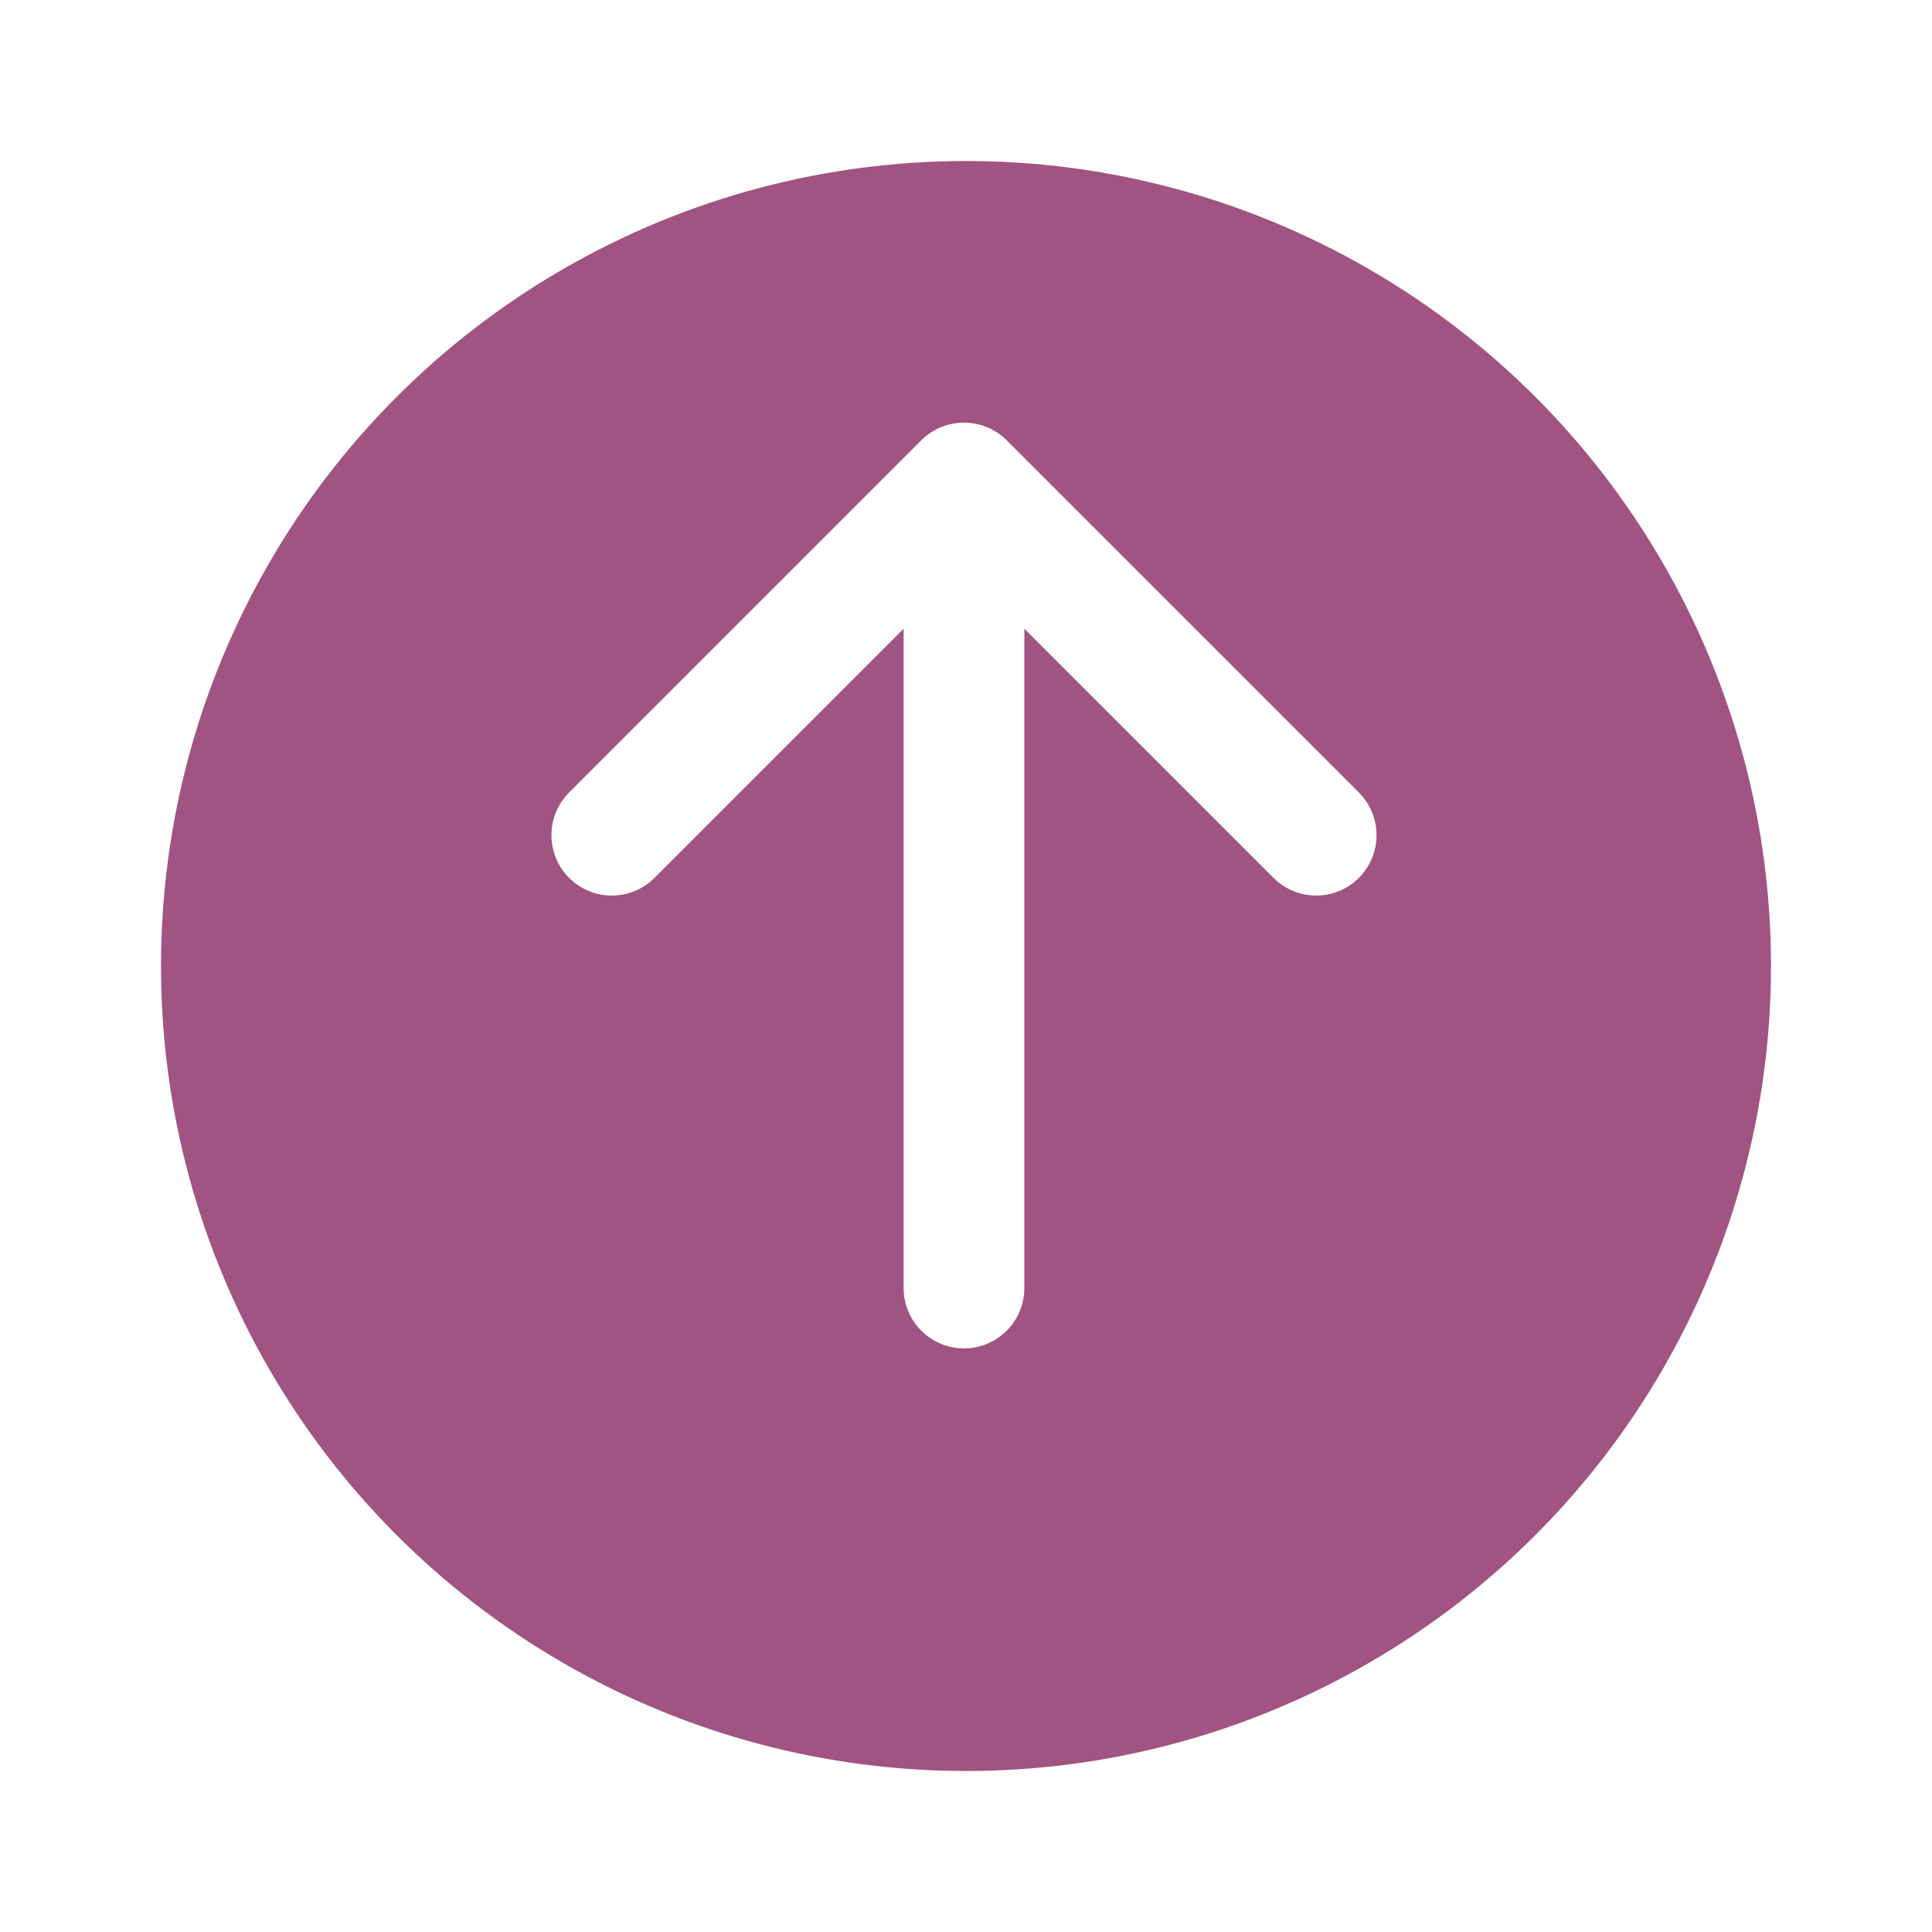 <svg width="96" height="96" viewBox="0 0 96 96" fill="none" xmlns="http://www.w3.org/2000/svg">
	<g opacity="0.8">
		<g filter="url(#filter0_ddd)">
			<circle cx="48" cy="44" r="40" fill="#8a2863" />
		</g>
		<path d="M47.9 64V24M47.9 24L30.4 41.5M47.9 24L65.4 41.5" stroke="white" stroke-width="6" stroke-linecap="round"
			stroke-linejoin="round" />
	</g>
	<defs>
		<filter id="filter0_ddd" x="0" y="0" width="96" height="96" filterUnits="userSpaceOnUse"
			color-interpolation-filters="sRGB">
			<feFlood flood-opacity="0" result="BackgroundImageFix" />
			<feColorMatrix in="SourceAlpha" type="matrix" values="0 0 0 0 0 0 0 0 0 0 0 0 0 0 0 0 0 0 127 0" />
			<feOffset />
			<feGaussianBlur stdDeviation="0.5" />
			<feColorMatrix type="matrix" values="0 0 0 0 0 0 0 0 0 0 0 0 0 0 0 0 0 0 0.04 0" />
			<feBlend mode="normal" in2="BackgroundImageFix" result="effect1_dropShadow" />
			<feColorMatrix in="SourceAlpha" type="matrix" values="0 0 0 0 0 0 0 0 0 0 0 0 0 0 0 0 0 0 127 0" />
			<feOffset />
			<feGaussianBlur stdDeviation="1" />
			<feColorMatrix type="matrix" values="0 0 0 0 0.839 0 0 0 0 0.475 0 0 0 0 0.251 0 0 0 0.12 0" />
			<feBlend mode="normal" in2="effect1_dropShadow" result="effect2_dropShadow" />
			<feColorMatrix in="SourceAlpha" type="matrix" values="0 0 0 0 0 0 0 0 0 0 0 0 0 0 0 0 0 0 127 0" />
			<feOffset dy="4" />
			<feGaussianBlur stdDeviation="4" />
			<feColorMatrix type="matrix" values="0 0 0 0 0.839 0 0 0 0 0.475 0 0 0 0 0.251 0 0 0 0.18 0" />
			<feBlend mode="normal" in2="effect2_dropShadow" result="effect3_dropShadow" />
			<feBlend mode="normal" in="SourceGraphic" in2="effect3_dropShadow" result="shape" />
		</filter>
	</defs>
</svg>